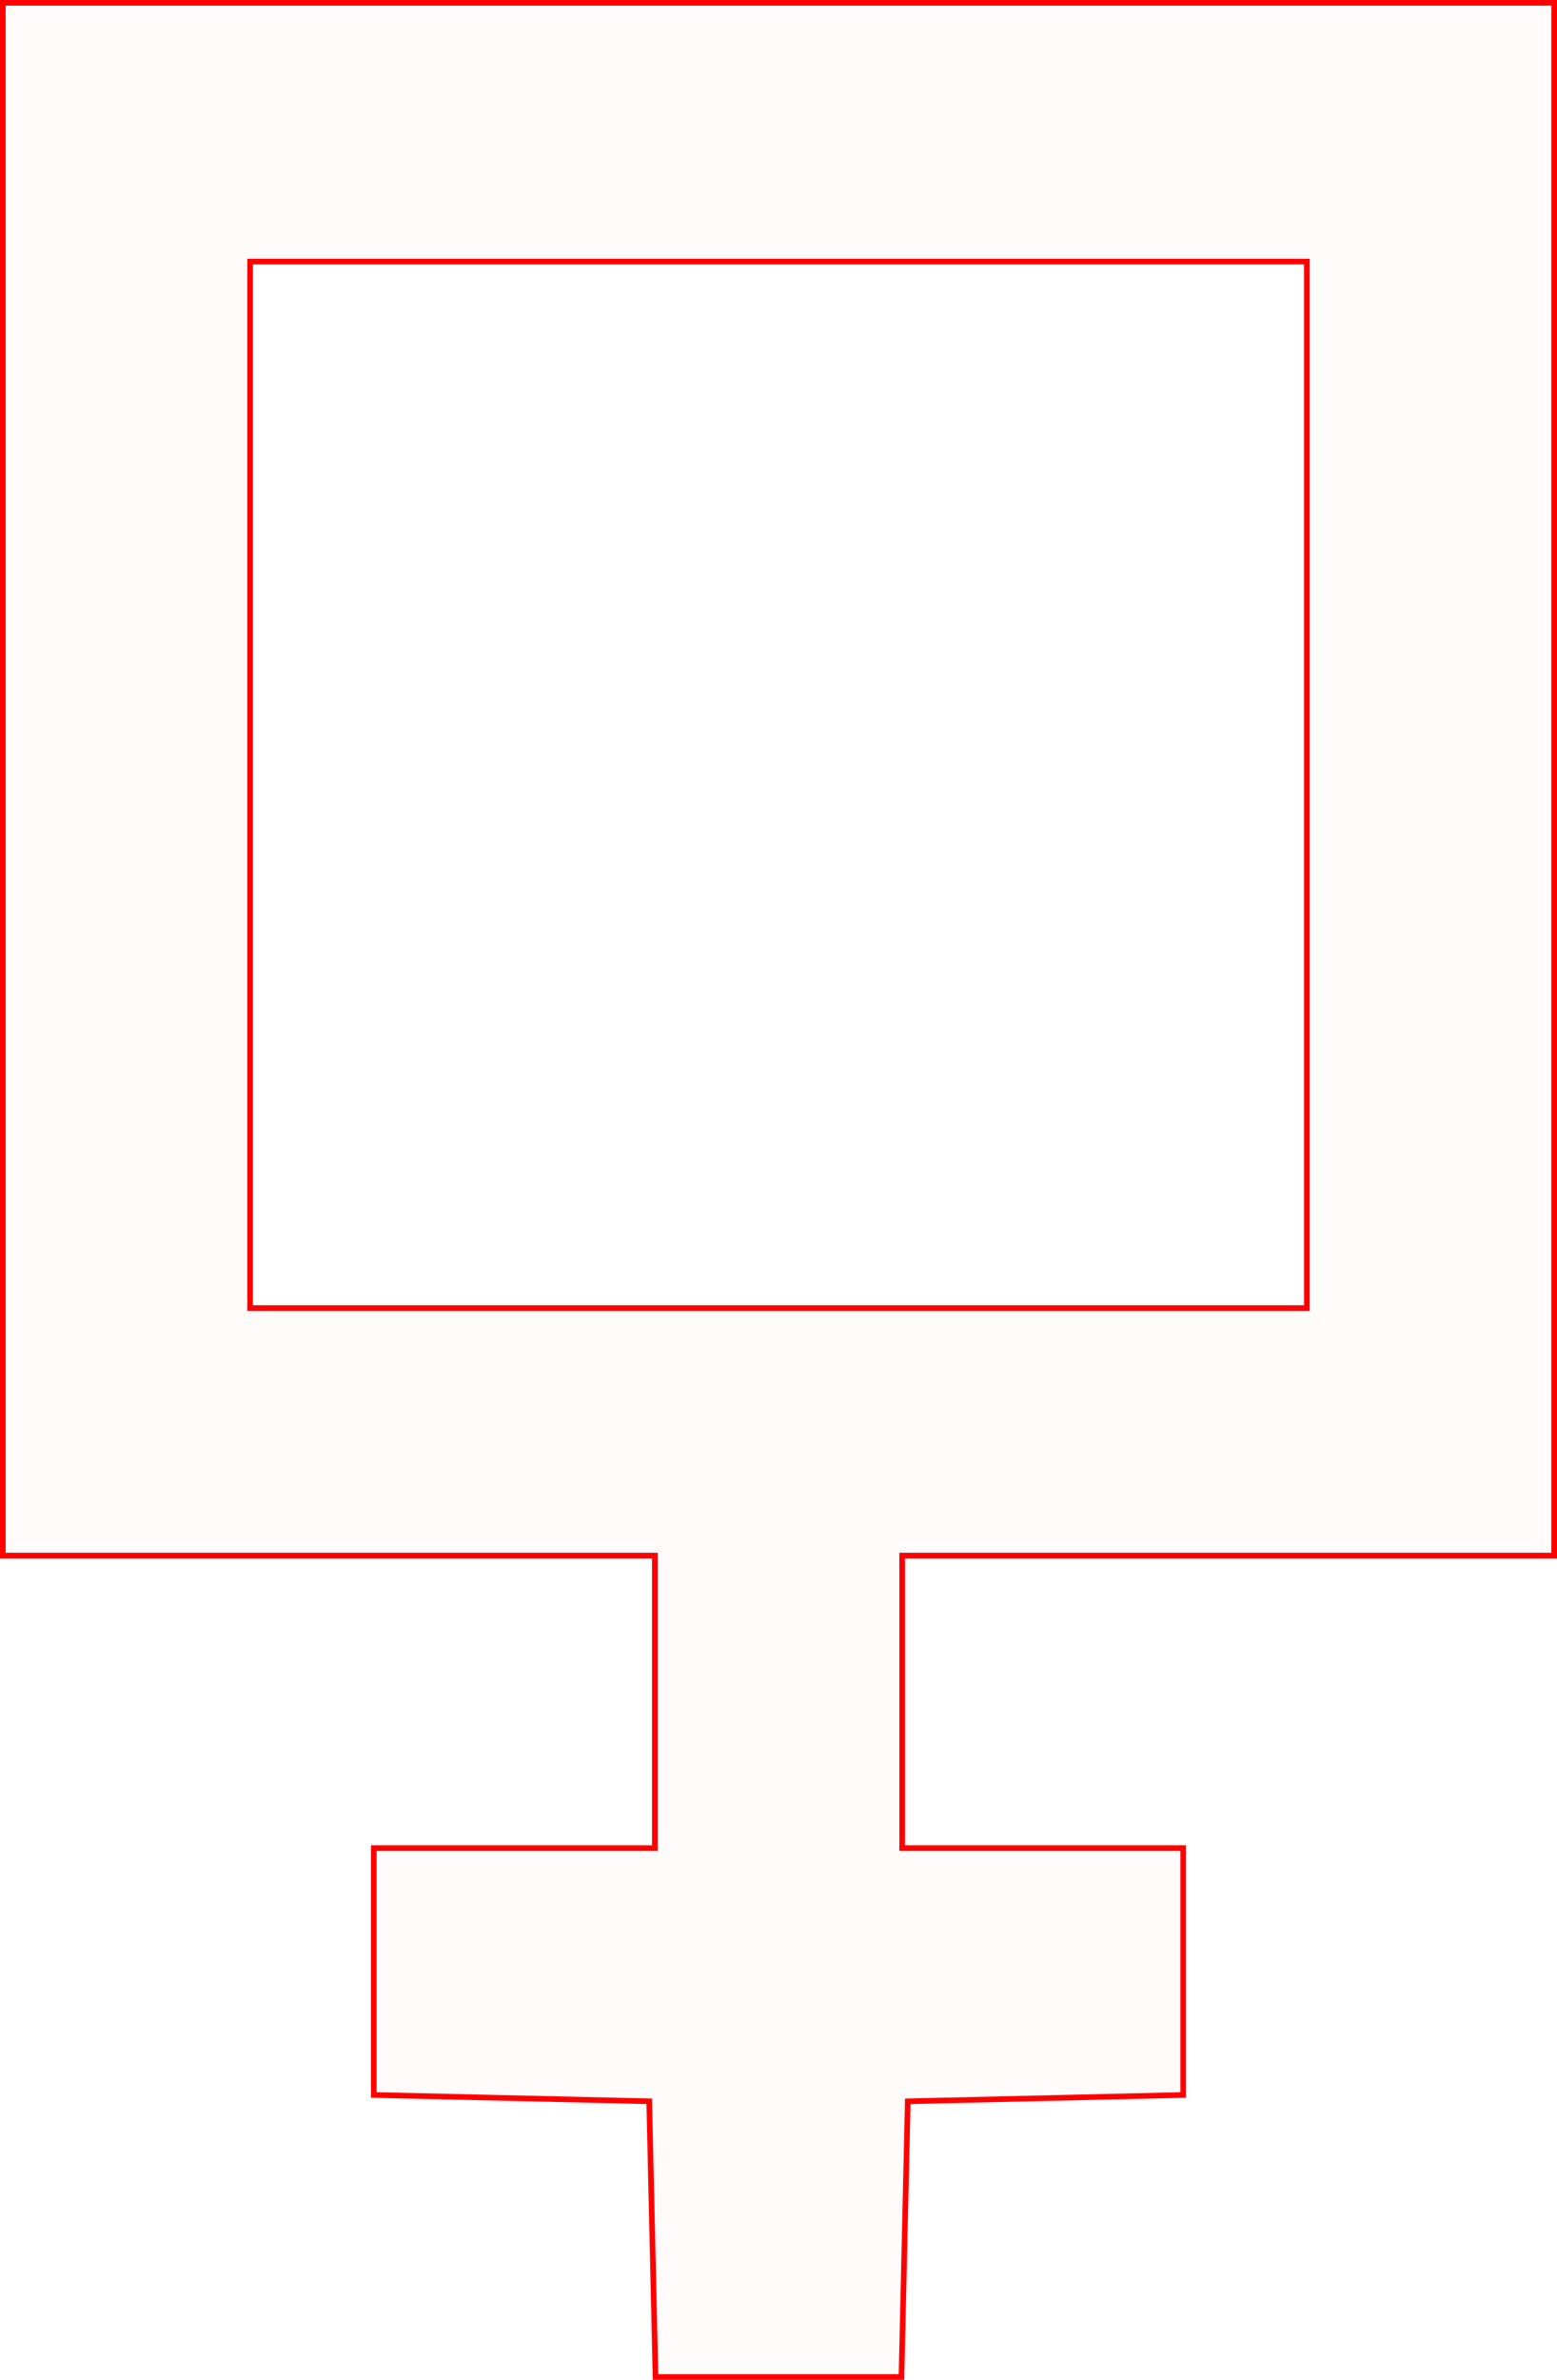 <?xml version="1.0" encoding="UTF-8" standalone="no"?>
<!-- Created with Inkscape (http://www.inkscape.org/) -->

<svg
   xmlns:dc="http://purl.org/dc/elements/1.1/"
   xmlns:cc="http://creativecommons.org/ns#"
   xmlns:rdf="http://www.w3.org/1999/02/22-rdf-syntax-ns#"
   xmlns:svg="http://www.w3.org/2000/svg"
   xmlns="http://www.w3.org/2000/svg"
   xmlns:sodipodi="http://sodipodi.sourceforge.net/DTD/sodipodi-0.dtd"
   xmlns:inkscape="http://www.inkscape.org/namespaces/inkscape"
   version="1.1"
   id="svg12"
   width="41.614mm"
   height="63.547mm"
   viewBox="0 0 157.28 240.178"
   sodipodi:docname="hermetica-potash.svg"
   inkscape:version="0.92.5 (2060ec1f9f, 2020-04-08)">
  <defs
     id="defs16" />
  <sodipodi:namedview
     pagecolor="#ffffff"
     bordercolor="#666666"
     borderopacity="1"
     objecttolerance="10"
     gridtolerance="10"
     guidetolerance="10"
     inkscape:pageopacity="0"
     inkscape:pageshadow="2"
     inkscape:window-width="1920"
     inkscape:window-height="997"
     id="namedview14"
     showgrid="false"
     units="mm"
     fit-margin-top="0"
     fit-margin-left="0"
     fit-margin-right="0"
     fit-margin-bottom="0"
     inkscape:zoom="0.88059701"
     inkscape:cx="78.866949"
     inkscape:cy="119.74831"
     inkscape:window-x="0"
     inkscape:window-y="28"
     inkscape:window-maximized="1"
     inkscape:current-layer="svg12" />
  <path
     style="fill:#ff0000;fill-opacity:0.018;stroke:#ff0000;stroke-width:0.568;stroke-miterlimit:4;stroke-dasharray:none;stroke-opacity:1"
     d="m 65.899,225.983 -0.319,-13.911 -13.911,-0.319 -13.911,-0.319 v -12.457 -12.457 h 14.195 14.195 V 171.758 156.996 H 33.216 0.284 V 78.64 0.284 H 78.64 156.996 V 78.64 156.996 h -32.932 -32.932 v 14.763 14.763 h 14.195 14.195 v 12.457 12.457 l -13.911,0.319 -13.911,0.319 -0.319,13.911 -0.319,13.911 H 78.64 66.218 Z M 132.013,79.208 V 26.403 H 78.64 25.267 v 52.805 52.805 h 53.373 53.373 z"
     id="path5450"
     inkscape:connector-curvature="0" />
</svg>
